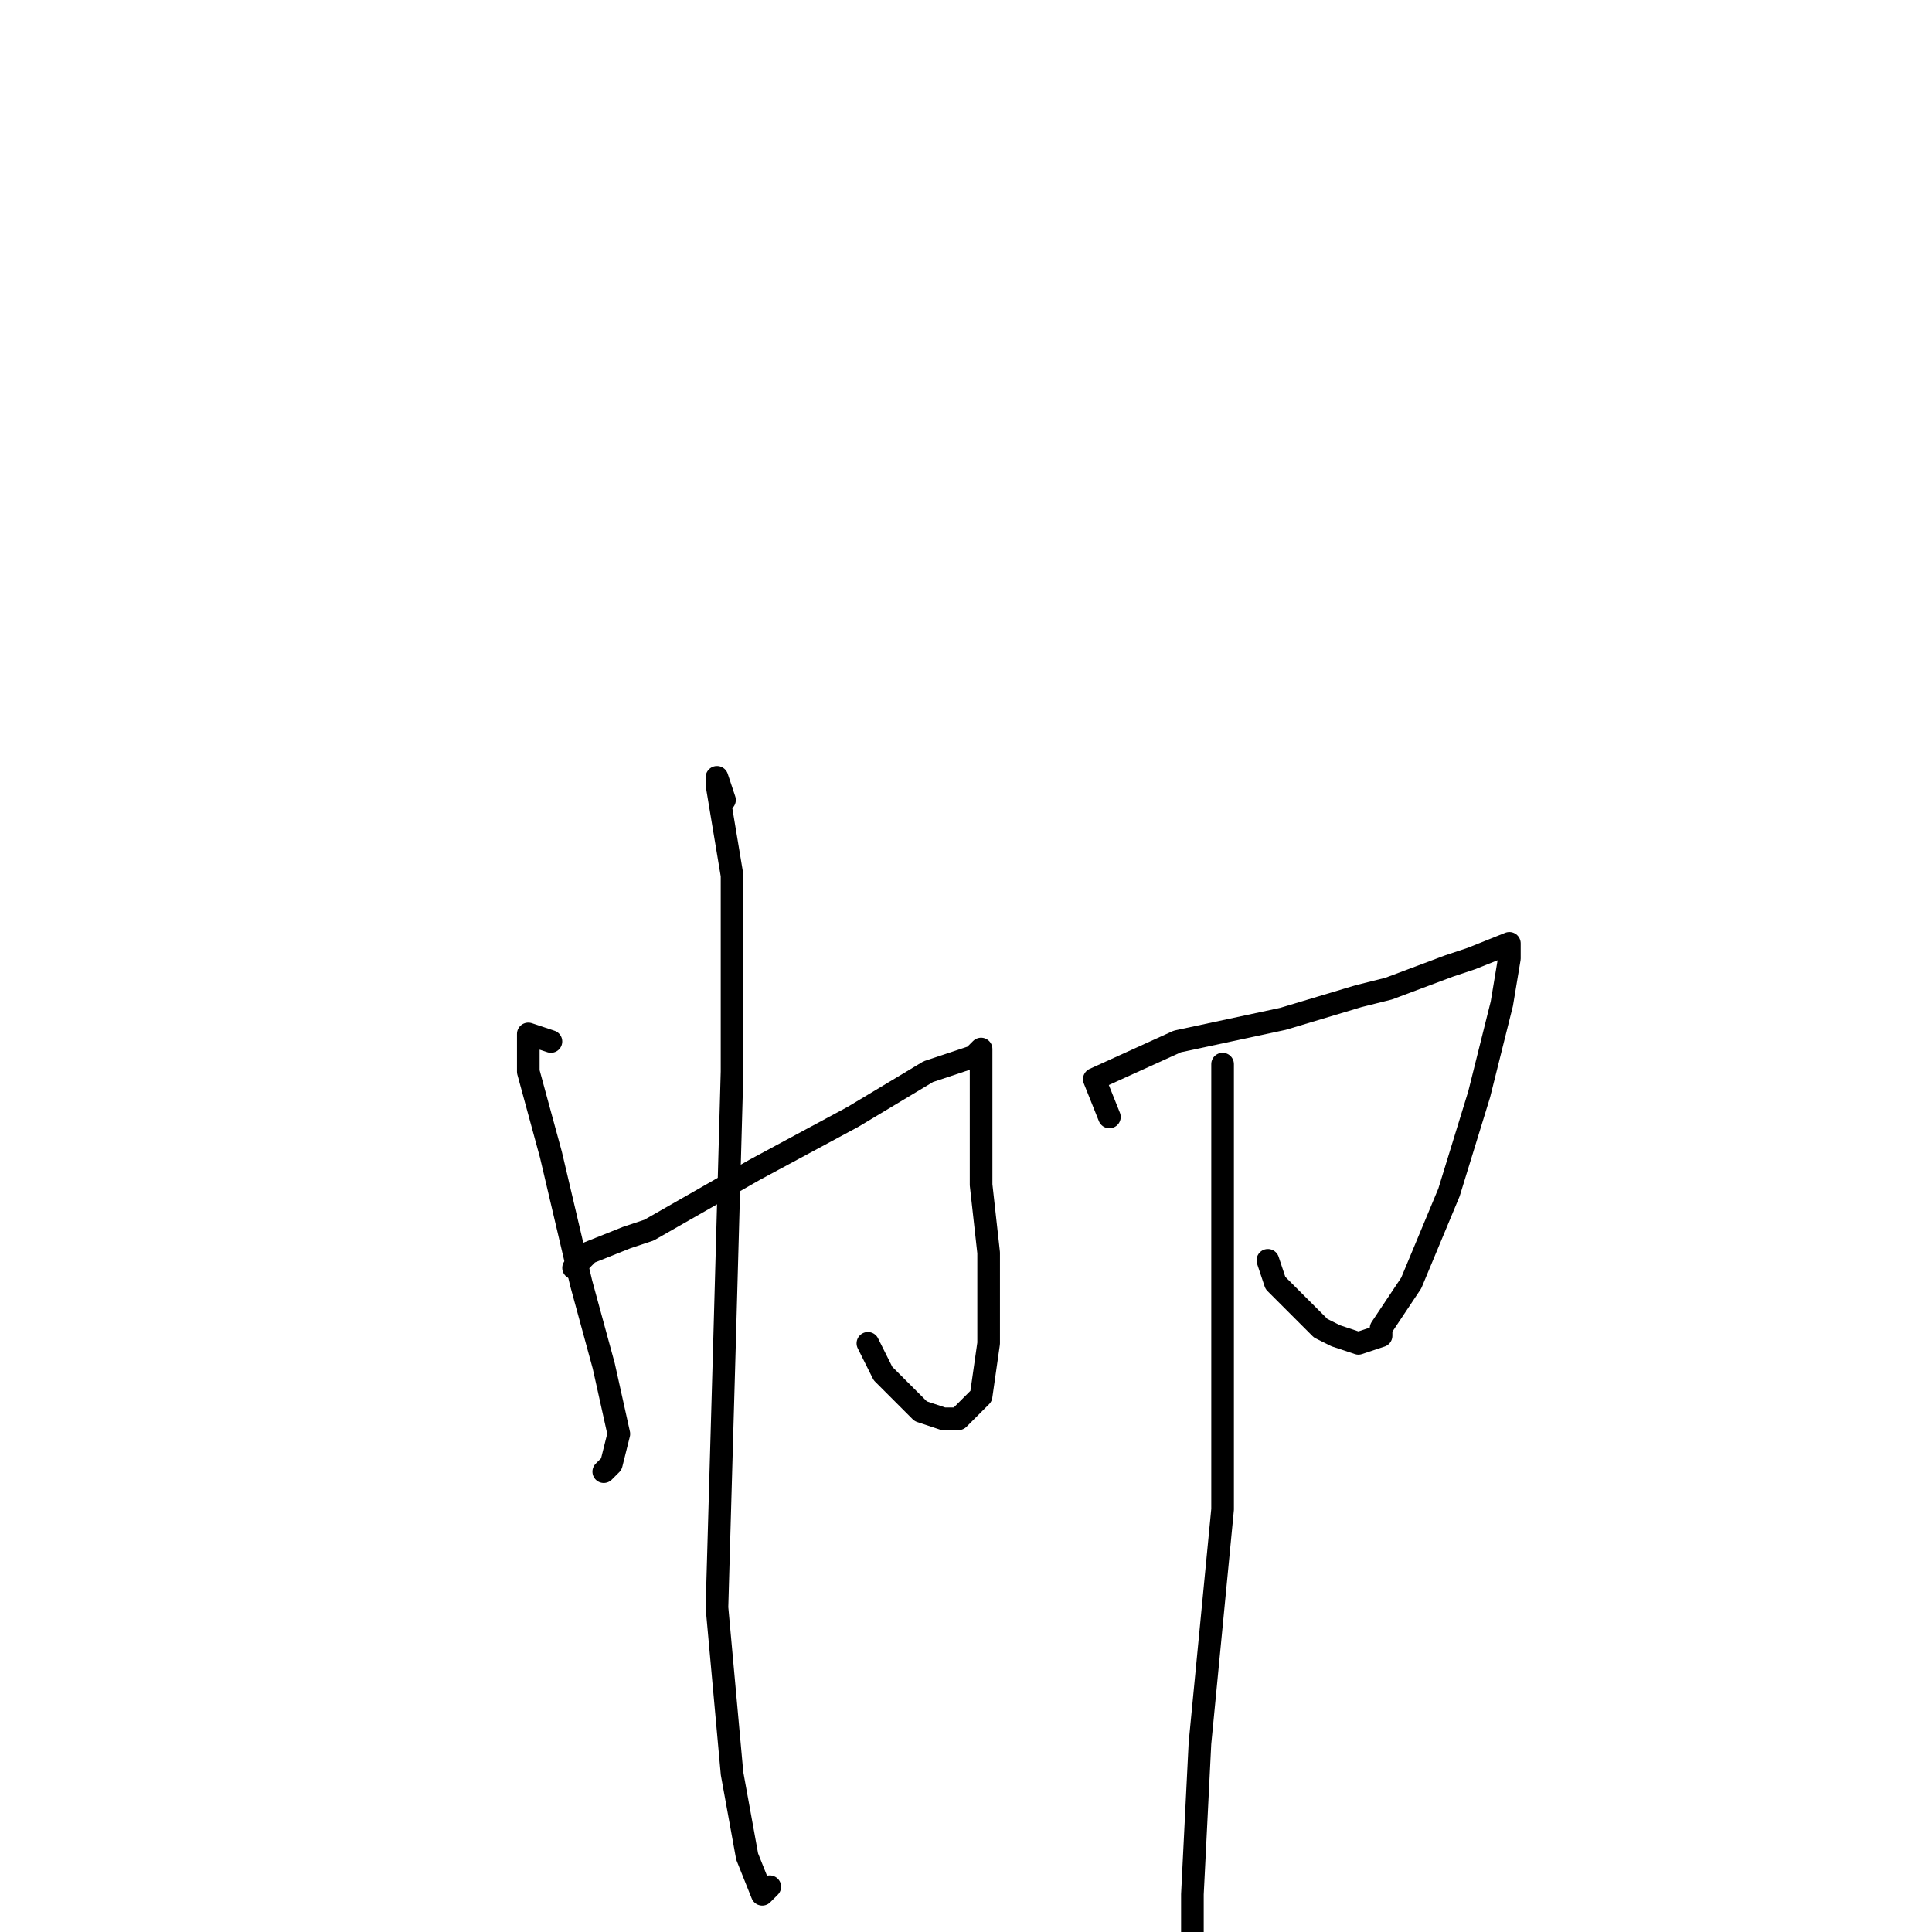 <?xml version="1.0" standalone="no"?>
    <svg width="256" height="256" xmlns="http://www.w3.org/2000/svg" version="1.1">
    <polyline stroke="black" stroke-width="3" stroke-linecap="round" fill="transparent" stroke-linejoin="round" points="73 138 70 137 70 142 73 153 77 170 80 181 82 190 81 194 80 195 80 195 " />
        <polyline stroke="black" stroke-width="3" stroke-linecap="round" fill="transparent" stroke-linejoin="round" points="76 168 78 166 83 164 86 163 100 155 113 148 123 142 129 140 130 139 130 140 130 147 130 157 131 166 131 168 131 176 131 178 130 185 127 188 125 188 122 187 117 182 115 178 115 178 " />
        <polyline stroke="black" stroke-width="3" stroke-linecap="round" fill="transparent" stroke-linejoin="round" points="96 106 95 103 95 104 97 116 97 142 96 178 95 213 97 235 99 246 101 251 102 250 102 250 " />
        <polyline stroke="black" stroke-width="3" stroke-linecap="round" fill="transparent" stroke-linejoin="round" points="147 148 145 143 156 138 170 135 180 132 184 131 192 128 195 127 200 125 200 127 199 133 196 145 192 158 187 170 183 176 183 177 180 178 177 177 175 176 169 170 168 167 168 167 " />
        <polyline stroke="black" stroke-width="3" stroke-linecap="round" fill="transparent" stroke-linejoin="round" points="162 141 162 142 162 144 162 151 162 170 162 200 159 231 158 251 158 261 159 263 159 263 " />
        </svg>